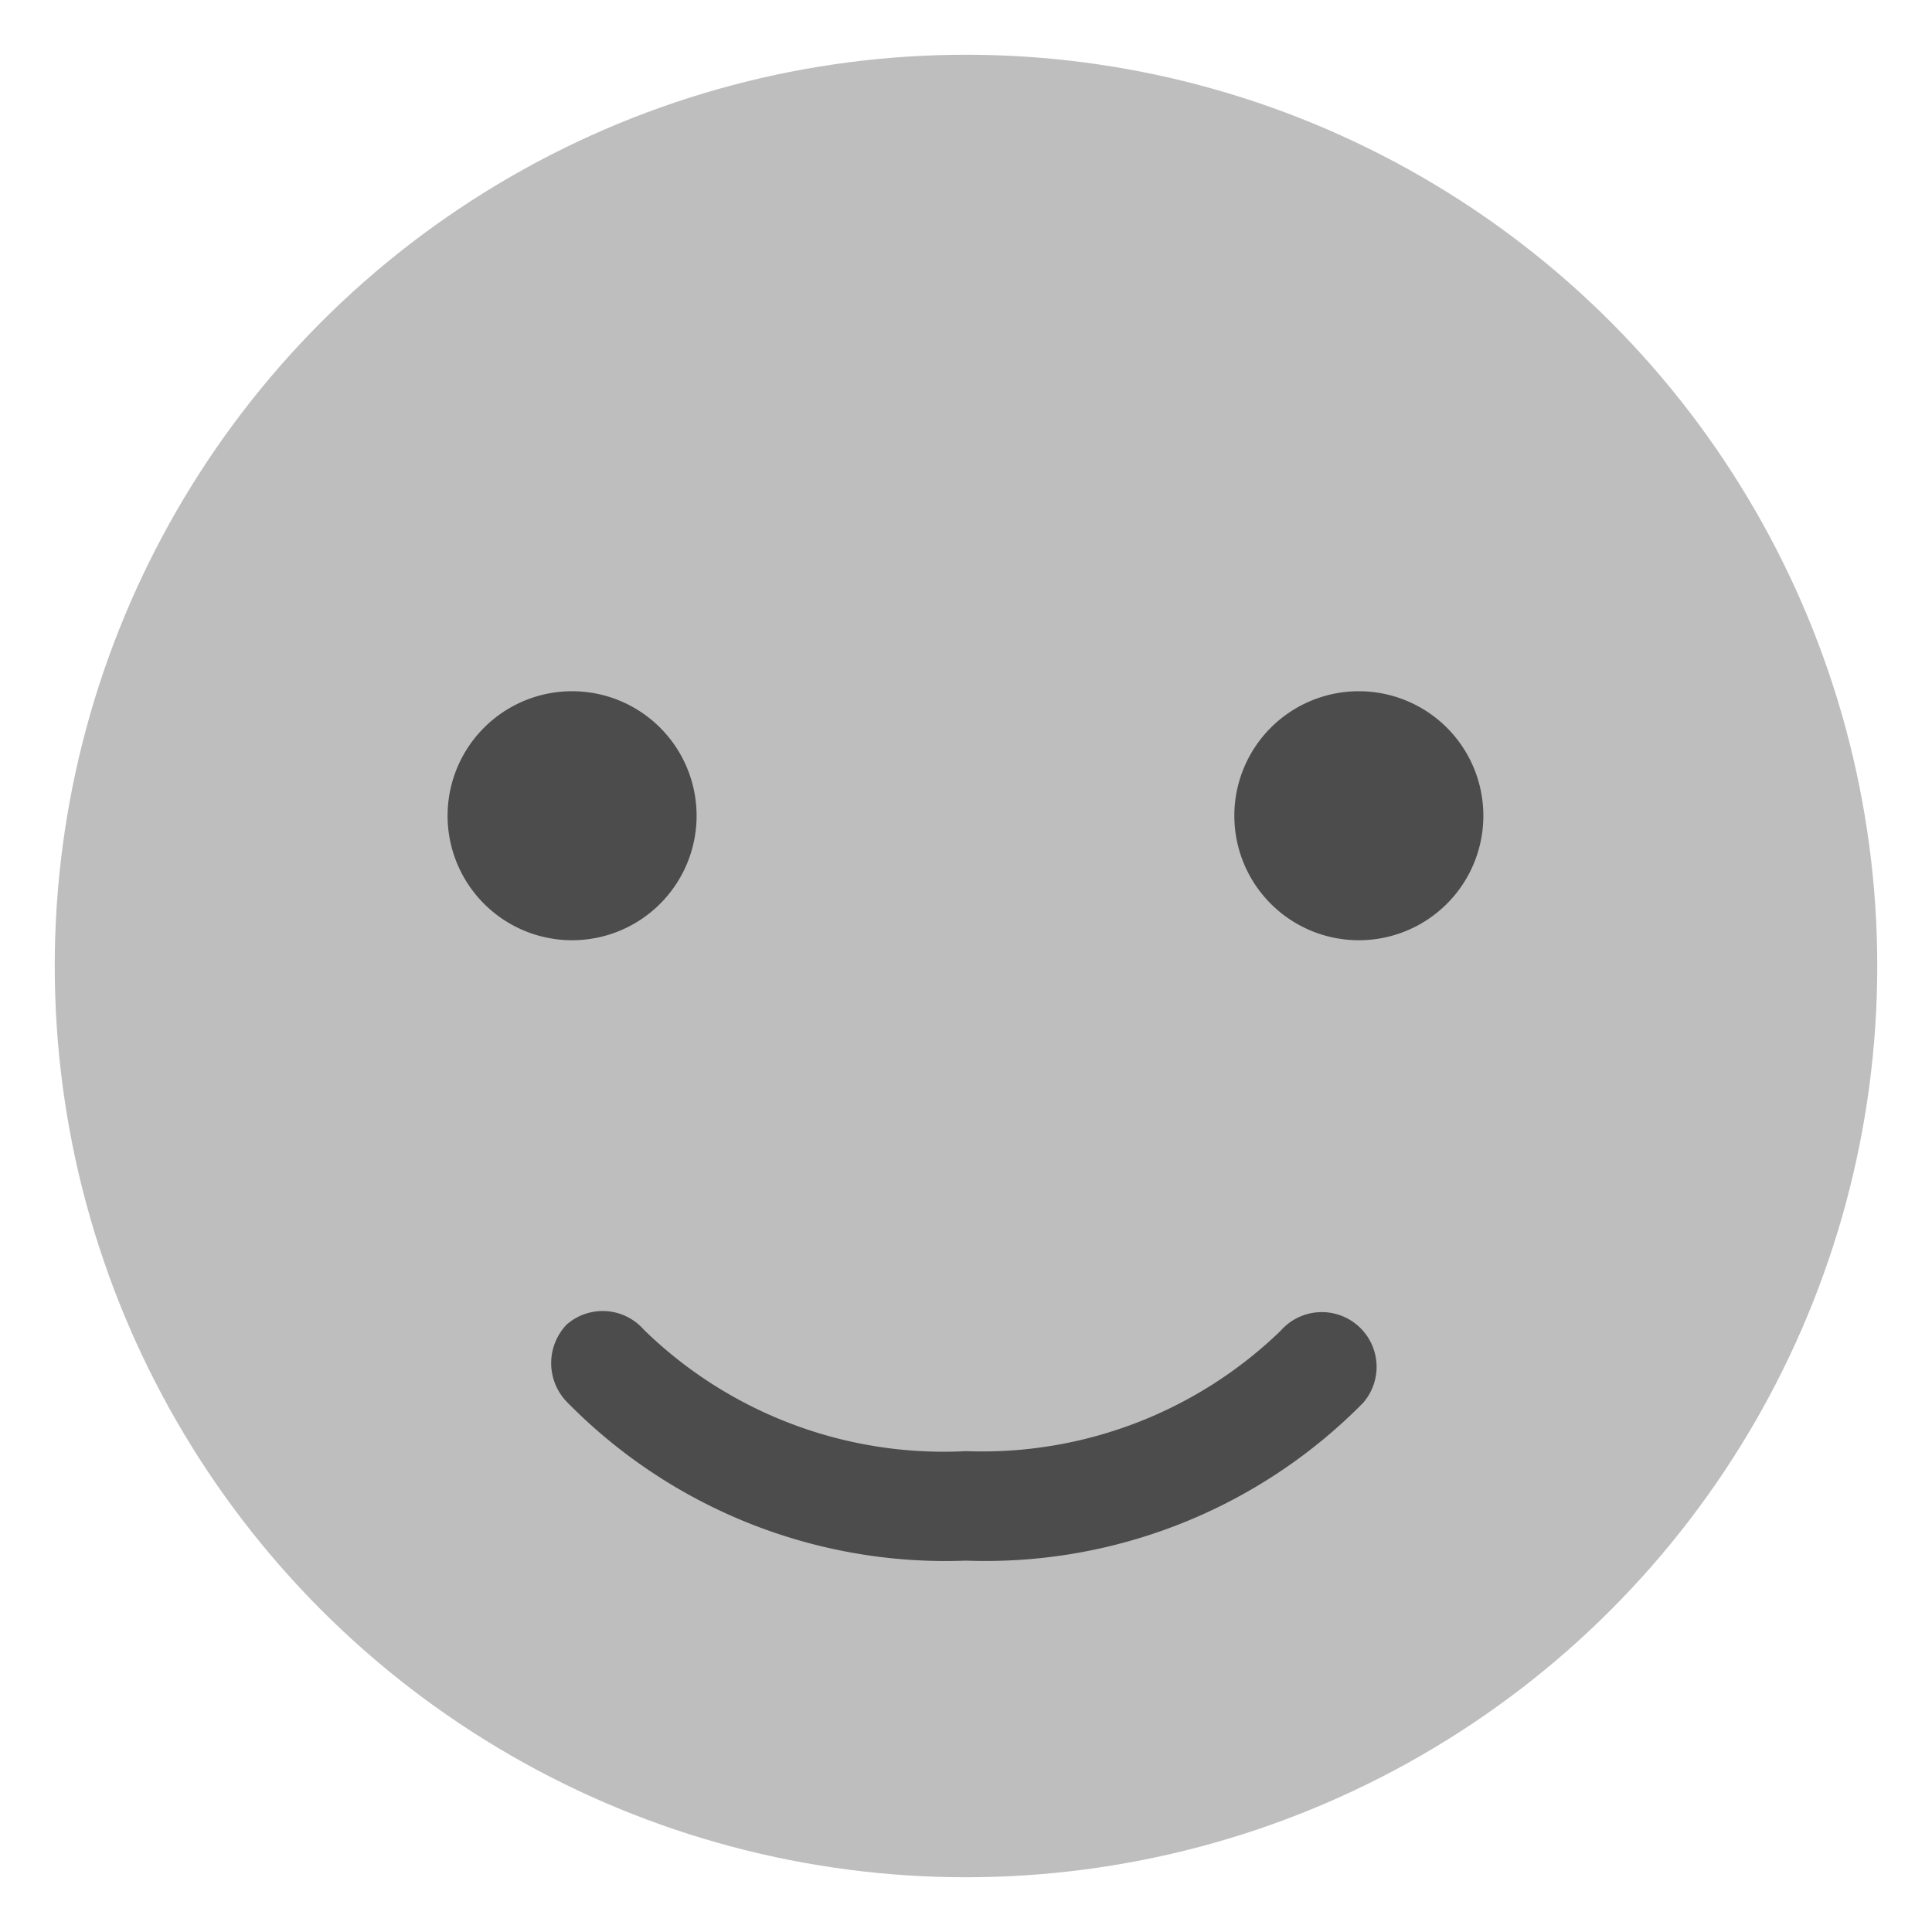 <svg xmlns="http://www.w3.org/2000/svg" width="18" height="18" viewBox="0 0 18 18">
  <g id="레이어_2" data-name="레이어 2">
    <g id="레이어_1-2" data-name="레이어 1">
      <g>
        <g>
          <circle cx="9" cy="9" r="8.49" fill="#bebebe"/>
          <path d="M9,18a9,9,0,1,1,9-9A9,9,0,0,1,9,18ZM9,1a8,8,0,1,0,8,8A8,8,0,0,0,9,1Z" fill="none"/>
        </g>
        <g>
          <g>
            <circle cx="5.33" cy="7.61" r="0.65" fill="#4c4c4c"/>
            <path d="M5.33,8.76A1.16,1.16,0,1,1,6.49,7.61,1.16,1.16,0,0,1,5.33,8.76Zm0-1.29a.13.13,0,0,0-.13.14.13.13,0,0,0,.13.13.13.13,0,0,0,.14-.13A.14.14,0,0,0,5.33,7.47Z" fill="#4c4c4c"/>
          </g>
          <g>
            <circle cx="12.67" cy="7.61" r="0.65" fill="#4c4c4c"/>
            <path d="M12.67,8.76a1.16,1.16,0,1,1,1.15-1.15A1.16,1.16,0,0,1,12.67,8.76Zm0-1.29a.14.14,0,0,0-.14.14.13.13,0,0,0,.14.13.13.13,0,0,0,.13-.13A.13.13,0,0,0,12.67,7.47Z" fill="#4c4c4c"/>
          </g>
        </g>
        <g>
          <path d="M12.33,12.74A4.49,4.49,0,0,1,9,14a4.46,4.46,0,0,1-3.34-1.31" fill="#bebebe"/>
          <path d="M9,14.54a4.94,4.94,0,0,1-3.72-1.48.52.52,0,0,1,0-.72.51.51,0,0,1,.72.05,4,4,0,0,0,3,1.13,4,4,0,0,0,2.93-1.12.51.51,0,0,1,.77.67A4.94,4.94,0,0,1,9,14.54Z" fill="#4c4c4c"/>
        </g>
      </g>
    </g>
  </g>
</svg>
